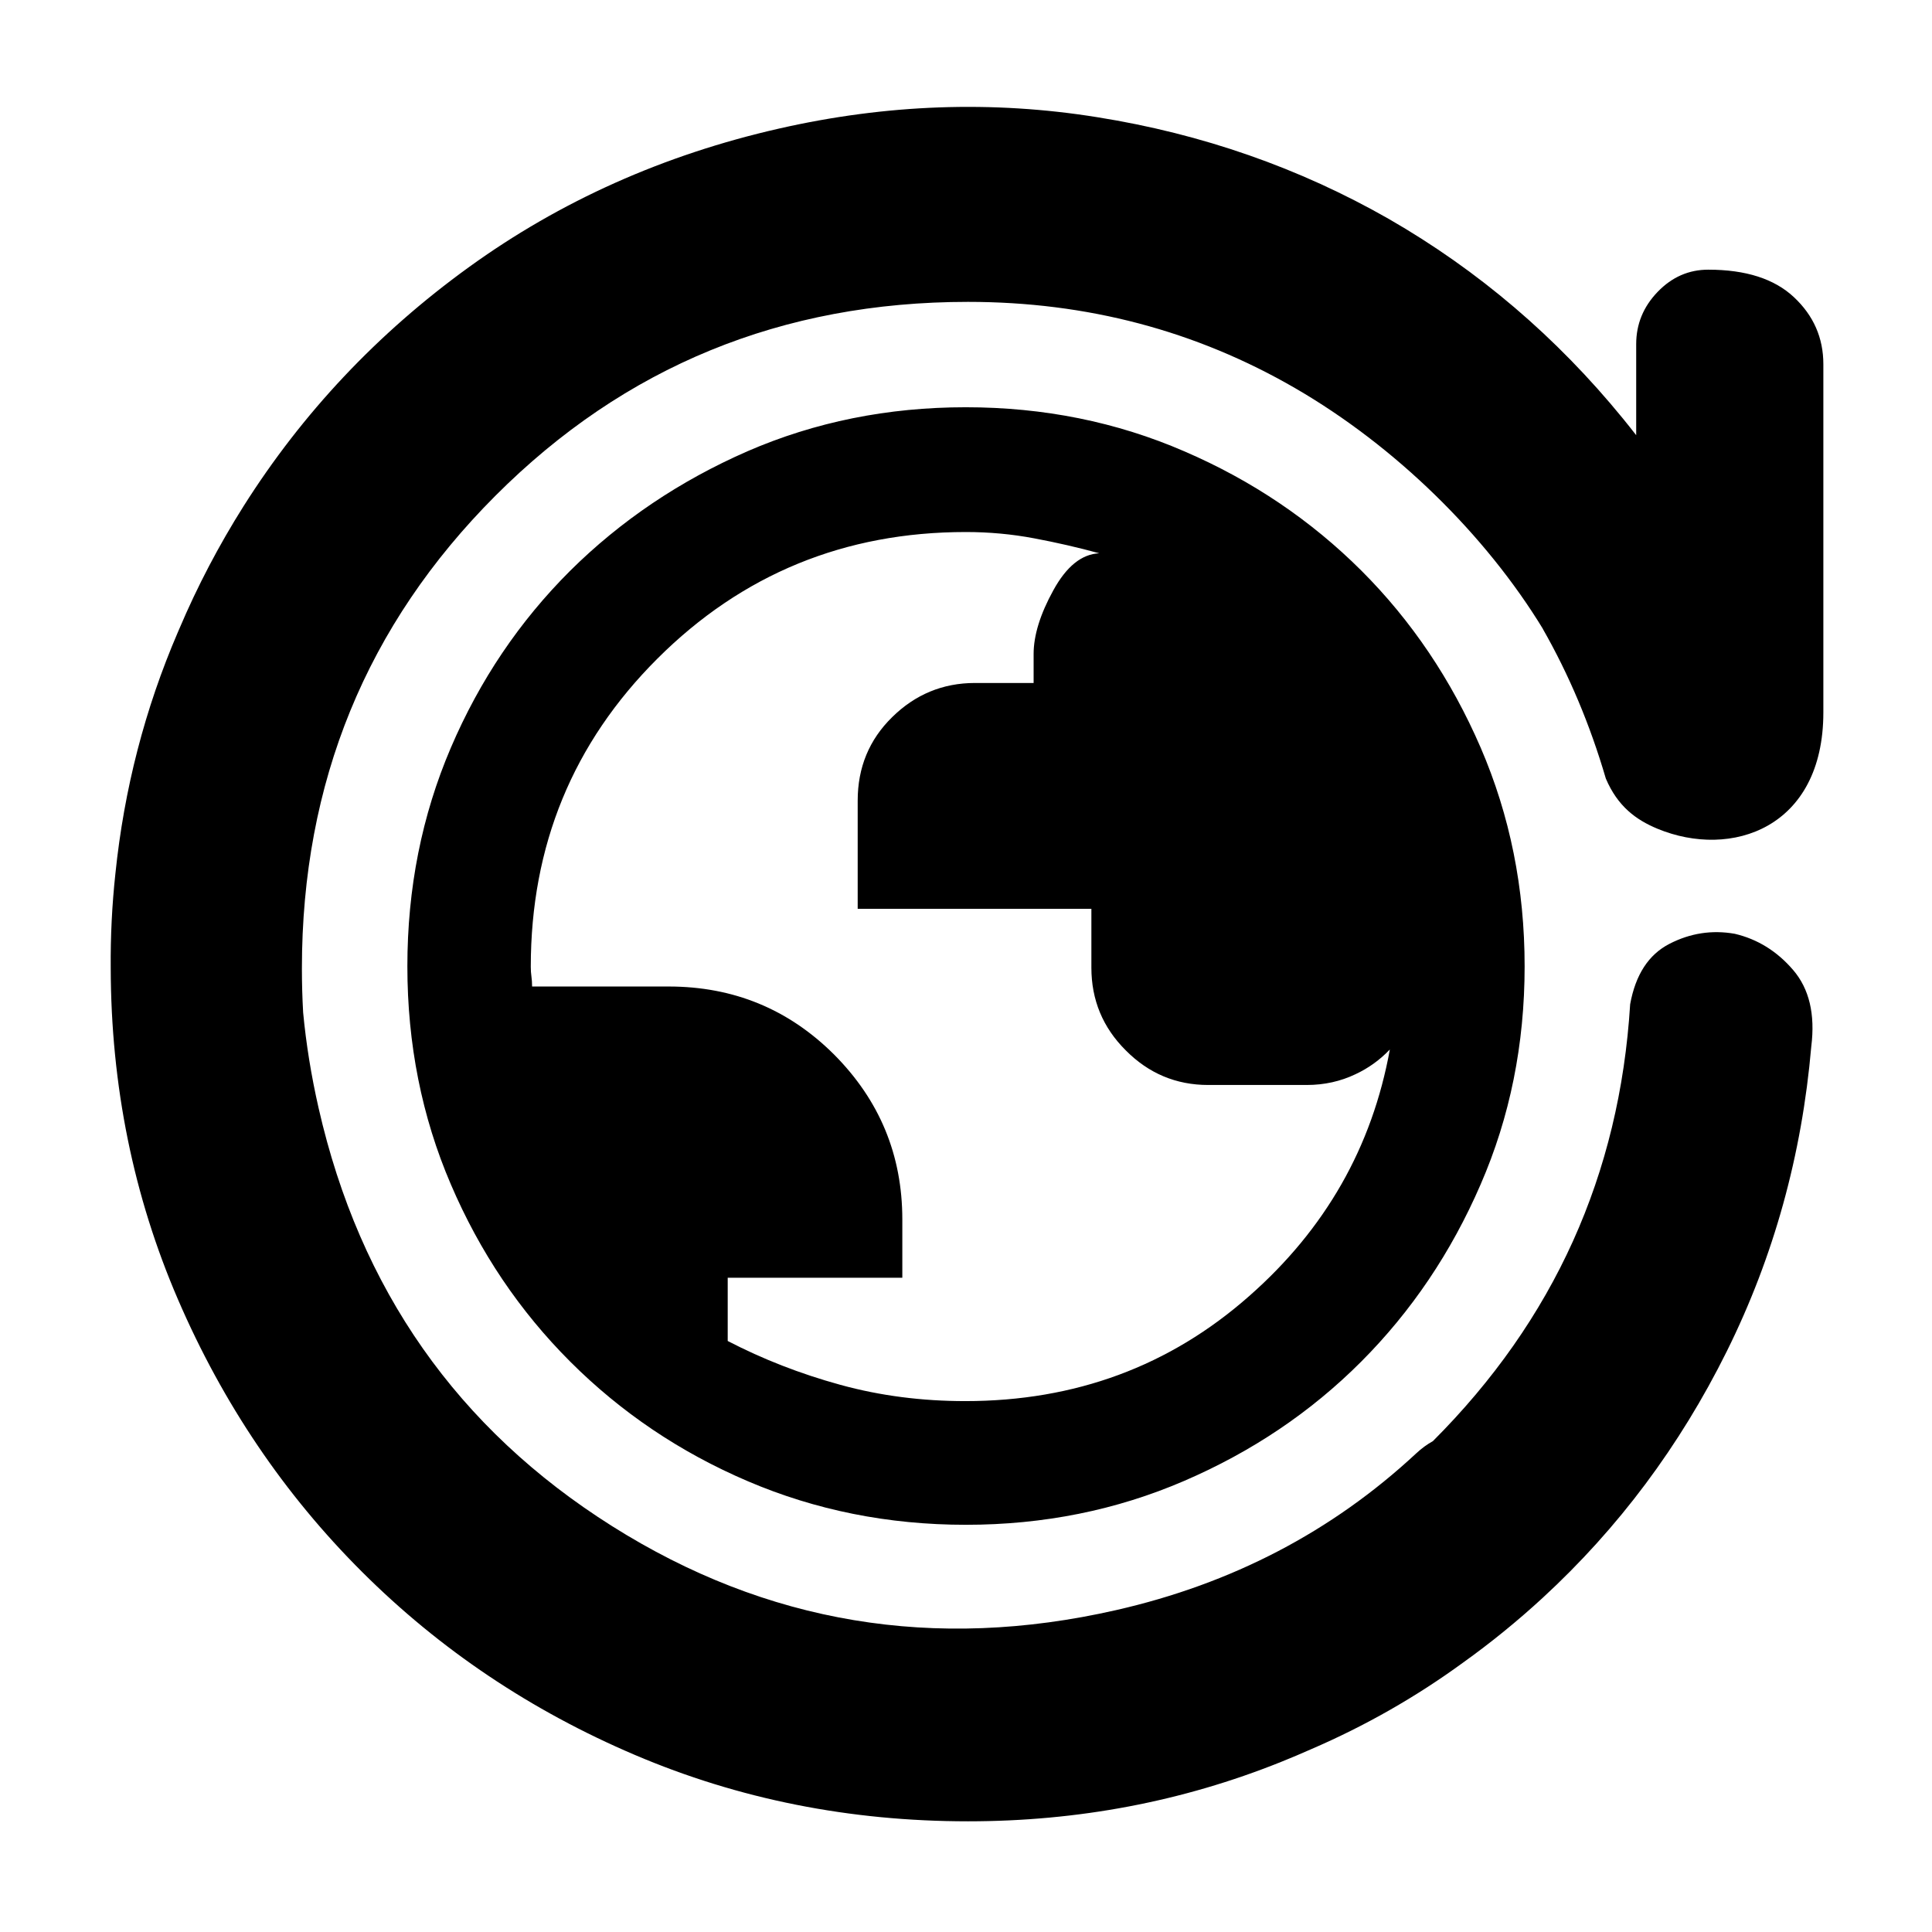 <svg height="48" viewBox="0 -960 960 960" width="48" xmlns="http://www.w3.org/2000/svg">
  <defs>
    <style type="text/css" id="current-color-scheme">.ColorScheme-Highlight { color:#000000; } .ColorScheme-Text { color:#ffffff; }</style>
  </defs><path d="m55.015-479.01c-.131-15.7.645-31.33 2.326-46.9 4.324-41.94 14.671-81.93 31.043-119.97.24-.56.48-1.11.721-1.67 8.962-21.11 19.608-41.42 31.935-60.96 29.192-46.17 66.462-85.86 111.928-118.73 45.441-32.86 96.826-55.85 154.141-68.88 53.321-12.12 106.037-14.03 158.192-5.63 52.135 8.31 100.429 25.22 144.809 50.55 44.453 25.58 83.256 58.66 116.395 99.27 2.207 2.7 4.376 5.43 6.509 8.18v-45.25c0-9.93 3.547-18.58 10.64-25.95 7.087-7.37 15.48-11.05 25.18-11.05 18.667 0 32.863 4.56 42.59 13.69 9.727 9.12 14.59 20.22 14.59 33.31v173c0 57.47-45.723 72.99-82.417 57.8-10.684-4.43-19.78-11.12-25.668-24.94-7.858-26.84-18.342-51.71-31.453-74.62l.444.67c-28.813-47.39-73.826-91.31-123.226-119.95s-103.627-42.96-162.68-42.96c-92.42 0-170.693 32.1-234.82 96.31-64.12 64.21-96.18 142.5-96.18 234.87 0 7.41.206 14.72.618 21.95 1.467 15.57 4.02 31.36 7.658 47.37 20.487 90.12 69.129 159.46 145.885 207.85 76.775 48.39 160.176 62.22 250.295 41.73 57.597-13.09 107.323-38.95 149.143-77.82 2.749-2.57 5.55-4.6 8.372-6.16 60.147-60.14 92.824-132.51 98.029-217.1 2.667-14.67 9.167-24.67 19.5-30s21.167-7 32.5-5c11.333 2.67 21 8.67 29 18s11 22 9 38c-4.667 54-18.667 104.5-42 151.5s-53.833 87.83-91.5 122.5c-12.554 11.55-25.738 22.28-39.551 32.16-23.422 17.09-48.631 31.45-75.626 43.08-4.882 2.17-9.823 4.25-14.823 6.26-49 19.67-100.833 29.5-155.5 29.5-58.793 0-113.99-11-165.59-33-51.607-22-96.76-52.29-135.46-90.88-38.707-38.59-69.207-83.71-91.5-135.36-22.175-51.37-33.325-106.29-33.449-164.77zm424.92 276.67c-38.658 0-74.771-7.29-108.37-21.66-33.596-14.35-62.991-34.19-88.186-59.37-25.192-25.17-44.986-54.53-59.377-88.19-14.389-33.52-21.58-69.68-21.58-108.29 0-38.75 7.191-74.9 21.58-108.55 14.391-33.65 34.145-62.87 59.274-87.95 25.116-24.92 54.485-44.69 88.081-59.4 33.61-14.6 69.777-21.89 108.5-21.89 38.724 0 74.93 7.29 108.605 21.89 33.687 14.5 63.005 34.37 87.976 59.27 24.962 24.93 44.726 54.3 59.288 87.95 14.573 33.78 21.853 69.93 21.853 108.68 0 38.77-7.292 74.91-21.881 108.42-14.573 33.67-34.366 63.01-59.364 88.06-25.012 25.06-54.327 44.75-87.963 59.24-33.635 14.5-69.79 21.79-108.436 21.79zm-.26-61.46c54.524 0 101.532-17.33 141.027-52.18 37.814-33.23 61.12-74.12 69.903-122.54-4.86 5.1-10.567 9.27-17.114 12.31-7.346 3.51-15.409 5.33-24.202 5.33h-48.927c-15.97 0-29.644-5.75-41.008-17.23-11.378-11.33-17.053-25.03-17.053-41.08v-29.23h-116.119v-53.75c0-16.45 5.701-30.28 17.117-41.47 11.403-11.24 25.129-16.99 41.152-16.99h29.147v-14.36c0-9.26 3.262-19.83 9.784-31.67 6.524-11.91 14.132-18.01 22.833-18.42-10.452-2.87-21.228-5.34-32.344-7.43-11.116-2.1-22.442-3.13-33.961-3.13-60.174 0-111.252 21.01-153.214 62.88-41.972 41.88-62.952 92.89-62.952 153.18 0 1.7.105 3.26.327 4.83.208 1.56.325 3.12.325 4.94h67.846c32.173 0 59.574 11.24 82.197 33.79 22.611 22.71 33.921 49.97 33.921 81.96v28.96h-86.763v31.43c17.393 9.02 36.063 16.32 55.986 21.79 19.937 5.48 40.629 8.08 62.092 8.08z"/></svg>